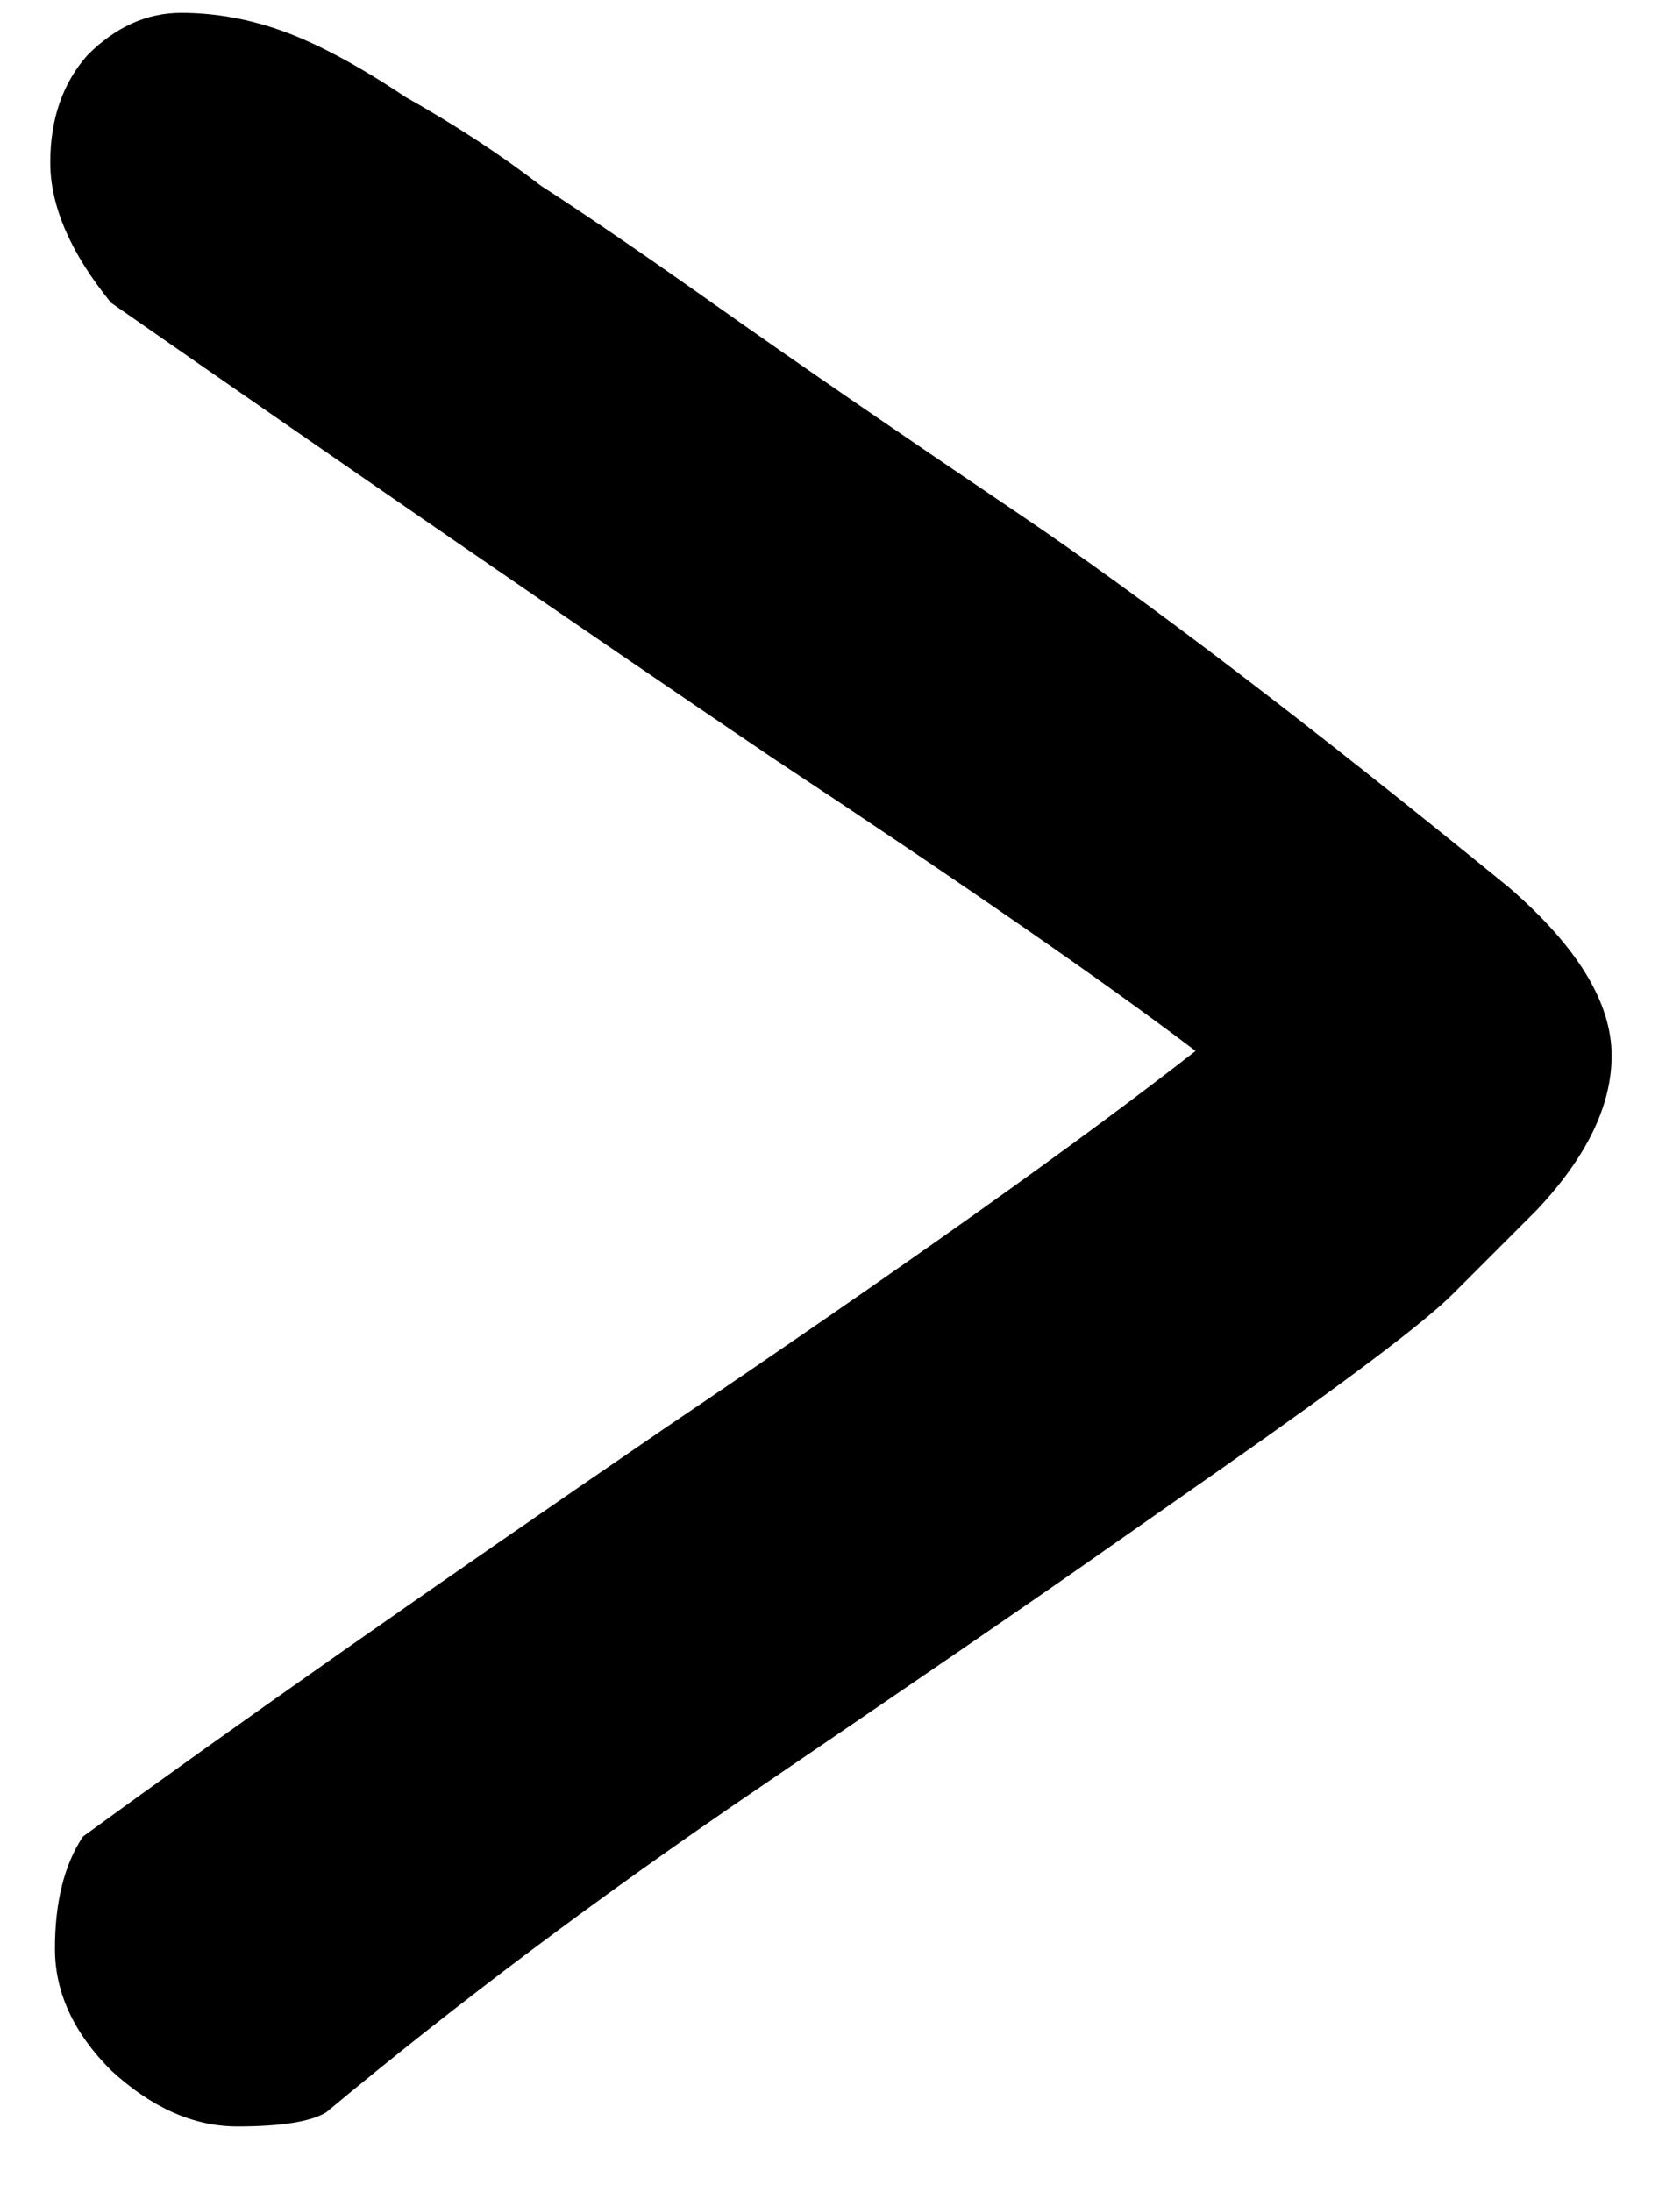 <svg width="23" height="30" viewBox="0 0 23 30" fill="none" xmlns="http://www.w3.org/2000/svg">
<path d="M2.48 0.176C2.949 0.176 3.419 0.261 3.888 0.432C4.357 0.603 4.912 0.901 5.552 1.328C6.235 1.712 6.853 2.117 7.408 2.544C8.005 2.928 8.816 3.483 9.84 4.208C10.864 4.933 12.229 5.872 13.936 7.024C15.643 8.176 17.883 9.883 20.656 12.144C21.595 12.955 22.064 13.723 22.064 14.448C22.064 15.131 21.723 15.835 21.04 16.56C20.656 16.944 20.272 17.328 19.888 17.712C19.504 18.096 18.459 18.885 16.752 20.08L14.832 21.424C13.979 22.021 12.485 23.045 10.352 24.496C8.219 25.947 6.256 27.419 4.464 28.912C4.251 29.04 3.845 29.104 3.248 29.104C2.651 29.104 2.075 28.848 1.52 28.336C1.008 27.824 0.752 27.269 0.752 26.672C0.752 26.032 0.88 25.52 1.136 25.136C3.184 23.643 5.829 21.787 9.072 19.568C12.357 17.349 14.789 15.621 16.368 14.384C15.131 13.445 13.189 12.101 10.544 10.352C7.899 8.56 4.891 6.491 1.52 4.144C0.965 3.461 0.688 2.821 0.688 2.224C0.688 1.627 0.859 1.136 1.2 0.752C1.584 0.368 2.011 0.176 2.48 0.176Z" fill="black"/>
</svg>
